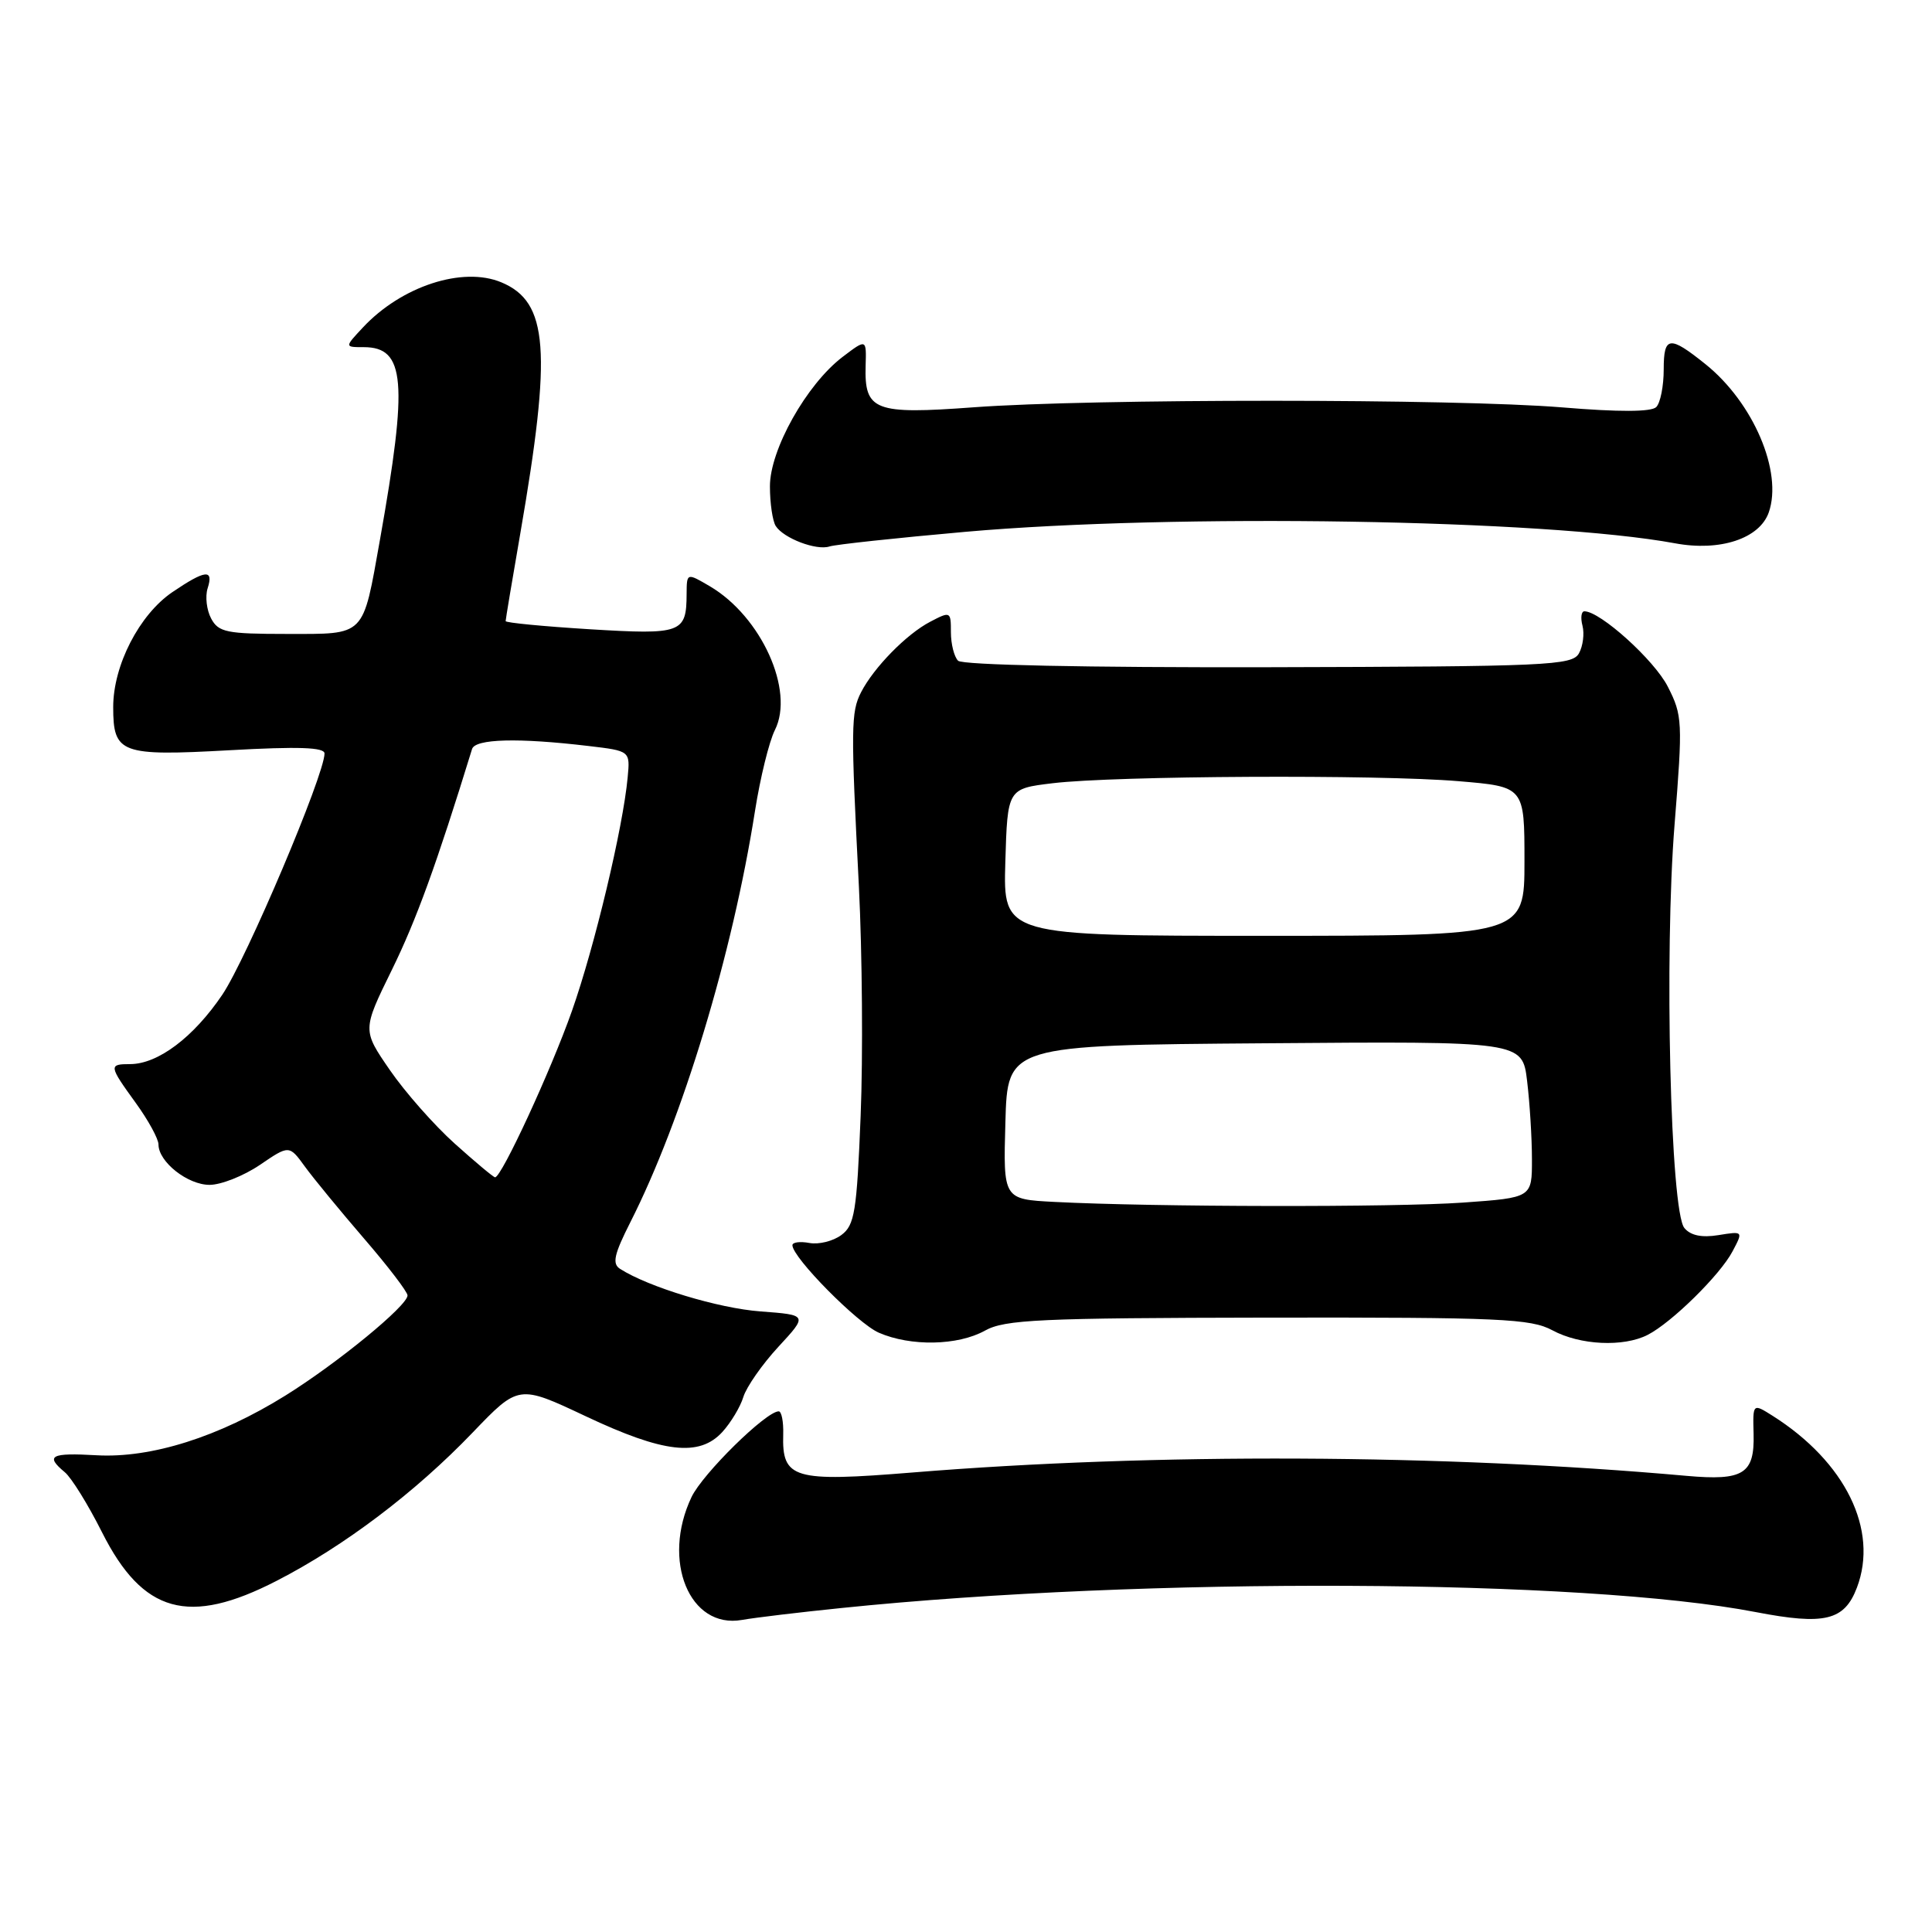<?xml version="1.0" encoding="UTF-8" standalone="no"?>
<!DOCTYPE svg PUBLIC "-//W3C//DTD SVG 1.1//EN" "http://www.w3.org/Graphics/SVG/1.1/DTD/svg11.dtd" >
<svg xmlns="http://www.w3.org/2000/svg" xmlns:xlink="http://www.w3.org/1999/xlink" version="1.1" viewBox="0 0 256 256">
 <g >
 <path fill="currentColor"
d=" M 111.50 213.07 C 151.69 208.93 209.74 209.19 232.65 213.61 C 241.79 215.37 244.39 214.74 246.05 210.37 C 248.95 202.73 244.53 193.71 234.88 187.60 C 232.25 185.94 232.25 185.94 232.36 190.01 C 232.50 195.30 231.01 196.23 223.50 195.56 C 191.22 192.67 152.95 192.50 120.95 195.11 C 105.10 196.40 103.61 195.96 103.78 190.06 C 103.83 188.38 103.56 187.00 103.18 187.01 C 101.49 187.02 93.10 195.28 91.63 198.37 C 87.63 206.79 91.36 215.87 98.31 214.65 C 100.06 214.34 106.00 213.63 111.50 213.07 Z  M 36.65 209.47 C 45.61 204.87 55.03 197.74 62.61 189.84 C 68.72 183.47 68.72 183.47 77.61 187.66 C 87.92 192.53 92.67 193.07 95.71 189.75 C 96.84 188.51 98.10 186.42 98.50 185.10 C 98.90 183.79 100.98 180.80 103.13 178.47 C 107.04 174.24 107.04 174.24 100.77 173.77 C 95.21 173.36 85.92 170.54 82.16 168.13 C 81.09 167.45 81.37 166.21 83.52 161.96 C 90.43 148.33 97.05 126.48 100.04 107.46 C 100.73 103.08 101.91 98.26 102.68 96.73 C 105.31 91.50 100.88 81.71 94.07 77.69 C 91.00 75.89 91.00 75.89 90.98 78.69 C 90.96 83.89 90.34 84.12 78.17 83.38 C 72.03 83.00 67.00 82.52 67.00 82.30 C 67.00 82.08 67.87 76.86 68.94 70.70 C 73.14 46.43 72.66 40.01 66.43 37.41 C 61.31 35.27 53.19 37.92 48.08 43.40 C 45.65 46.00 45.65 46.00 48.20 46.00 C 53.70 46.00 54.08 50.53 50.35 71.50 C 48.03 84.50 48.53 84.00 38.00 84.00 C 30.04 84.00 28.95 83.78 27.98 81.96 C 27.38 80.84 27.17 79.04 27.51 77.96 C 28.34 75.37 27.22 75.49 22.84 78.46 C 18.46 81.44 15.00 88.16 15.00 93.69 C 15.00 99.85 15.98 100.21 30.42 99.41 C 39.54 98.90 43.00 99.02 43.00 99.84 C 43.00 102.67 32.67 127.04 29.46 131.80 C 25.65 137.44 20.94 140.99 17.25 141.00 C 14.38 141.00 14.41 141.20 18.00 146.16 C 19.65 148.44 21.00 150.91 21.00 151.65 C 21.00 153.95 24.86 157.00 27.77 157.00 C 29.29 157.00 32.29 155.81 34.43 154.36 C 38.32 151.71 38.32 151.71 40.41 154.59 C 41.56 156.17 45.09 160.46 48.25 164.13 C 51.41 167.79 54.00 171.18 54.00 171.65 C 54.00 173.01 44.72 180.62 37.83 184.91 C 29.02 190.40 20.03 193.24 12.80 192.83 C 6.72 192.48 5.96 192.89 8.58 195.07 C 9.46 195.79 11.68 199.38 13.52 203.04 C 18.93 213.78 25.00 215.47 36.65 209.47 Z  M 130.50 176.32 C 133.14 174.85 137.68 174.64 168.00 174.59 C 198.84 174.55 202.84 174.73 205.70 176.27 C 209.36 178.25 215.11 178.52 218.32 176.88 C 221.51 175.25 227.94 168.92 229.57 165.81 C 230.99 163.13 230.99 163.13 227.70 163.66 C 225.49 164.02 224.01 163.71 223.19 162.72 C 221.34 160.50 220.51 126.41 221.89 109.24 C 222.98 95.63 222.94 94.80 220.99 90.98 C 219.20 87.46 212.04 81.00 209.94 81.00 C 209.53 81.00 209.41 81.86 209.69 82.92 C 209.96 83.97 209.75 85.62 209.22 86.57 C 208.32 88.18 205.12 88.32 168.07 88.41 C 143.90 88.46 127.52 88.12 126.95 87.55 C 126.43 87.03 126.00 85.33 126.00 83.77 C 126.00 81.01 125.94 80.98 123.25 82.39 C 120.12 84.02 115.79 88.44 114.10 91.72 C 112.75 94.34 112.73 96.41 113.81 117.50 C 114.25 126.30 114.36 139.96 114.04 147.84 C 113.53 160.60 113.24 162.35 111.48 163.65 C 110.39 164.46 108.49 164.93 107.25 164.70 C 106.01 164.47 105.00 164.60 105.00 165.00 C 105.00 166.63 113.63 175.36 116.45 176.59 C 120.67 178.43 126.92 178.31 130.50 176.32 Z  M 127.91 70.47 C 155.68 68.02 204.77 68.82 221.95 71.99 C 227.91 73.10 233.15 71.37 234.37 67.90 C 236.25 62.54 232.33 53.35 225.99 48.26 C 221.21 44.42 220.45 44.51 220.45 48.95 C 220.45 51.15 220.01 53.39 219.46 53.94 C 218.81 54.59 214.53 54.61 206.98 53.98 C 192.88 52.82 144.65 52.81 129.00 53.97 C 115.87 54.94 114.53 54.43 114.70 48.46 C 114.81 44.89 114.81 44.89 111.65 47.29 C 106.87 50.93 102.00 59.61 102.02 64.46 C 102.02 66.68 102.37 69.04 102.79 69.70 C 103.83 71.33 108.18 72.98 109.91 72.41 C 110.69 72.15 118.79 71.28 127.91 70.47 Z  M 60.26 151.54 C 57.53 149.09 53.66 144.70 51.66 141.79 C 48.01 136.49 48.01 136.49 51.93 128.50 C 55.16 121.92 57.85 114.52 62.55 99.25 C 62.97 97.89 68.67 97.74 78.00 98.85 C 83.50 99.50 83.50 99.50 83.17 103.00 C 82.55 109.68 78.79 125.43 75.79 133.94 C 72.99 141.88 66.46 156.00 65.60 156.00 C 65.39 156.00 62.99 153.99 60.26 151.54 Z  M 139.72 159.26 C 132.93 158.91 132.93 158.91 133.22 148.70 C 133.50 138.50 133.50 138.50 167.61 138.24 C 201.72 137.97 201.72 137.97 202.35 143.24 C 202.70 146.13 202.99 150.80 202.99 153.60 C 203.00 158.70 203.00 158.70 193.85 159.35 C 184.80 159.99 152.87 159.94 139.72 159.26 Z  M 133.21 114.25 C 133.50 104.50 133.50 104.50 139.50 103.78 C 147.73 102.79 182.56 102.61 193.25 103.51 C 202.00 104.24 202.00 104.24 202.00 114.12 C 202.00 124.00 202.00 124.00 167.46 124.00 C 132.93 124.00 132.93 124.00 133.21 114.25 Z "/>
</g>
</svg>